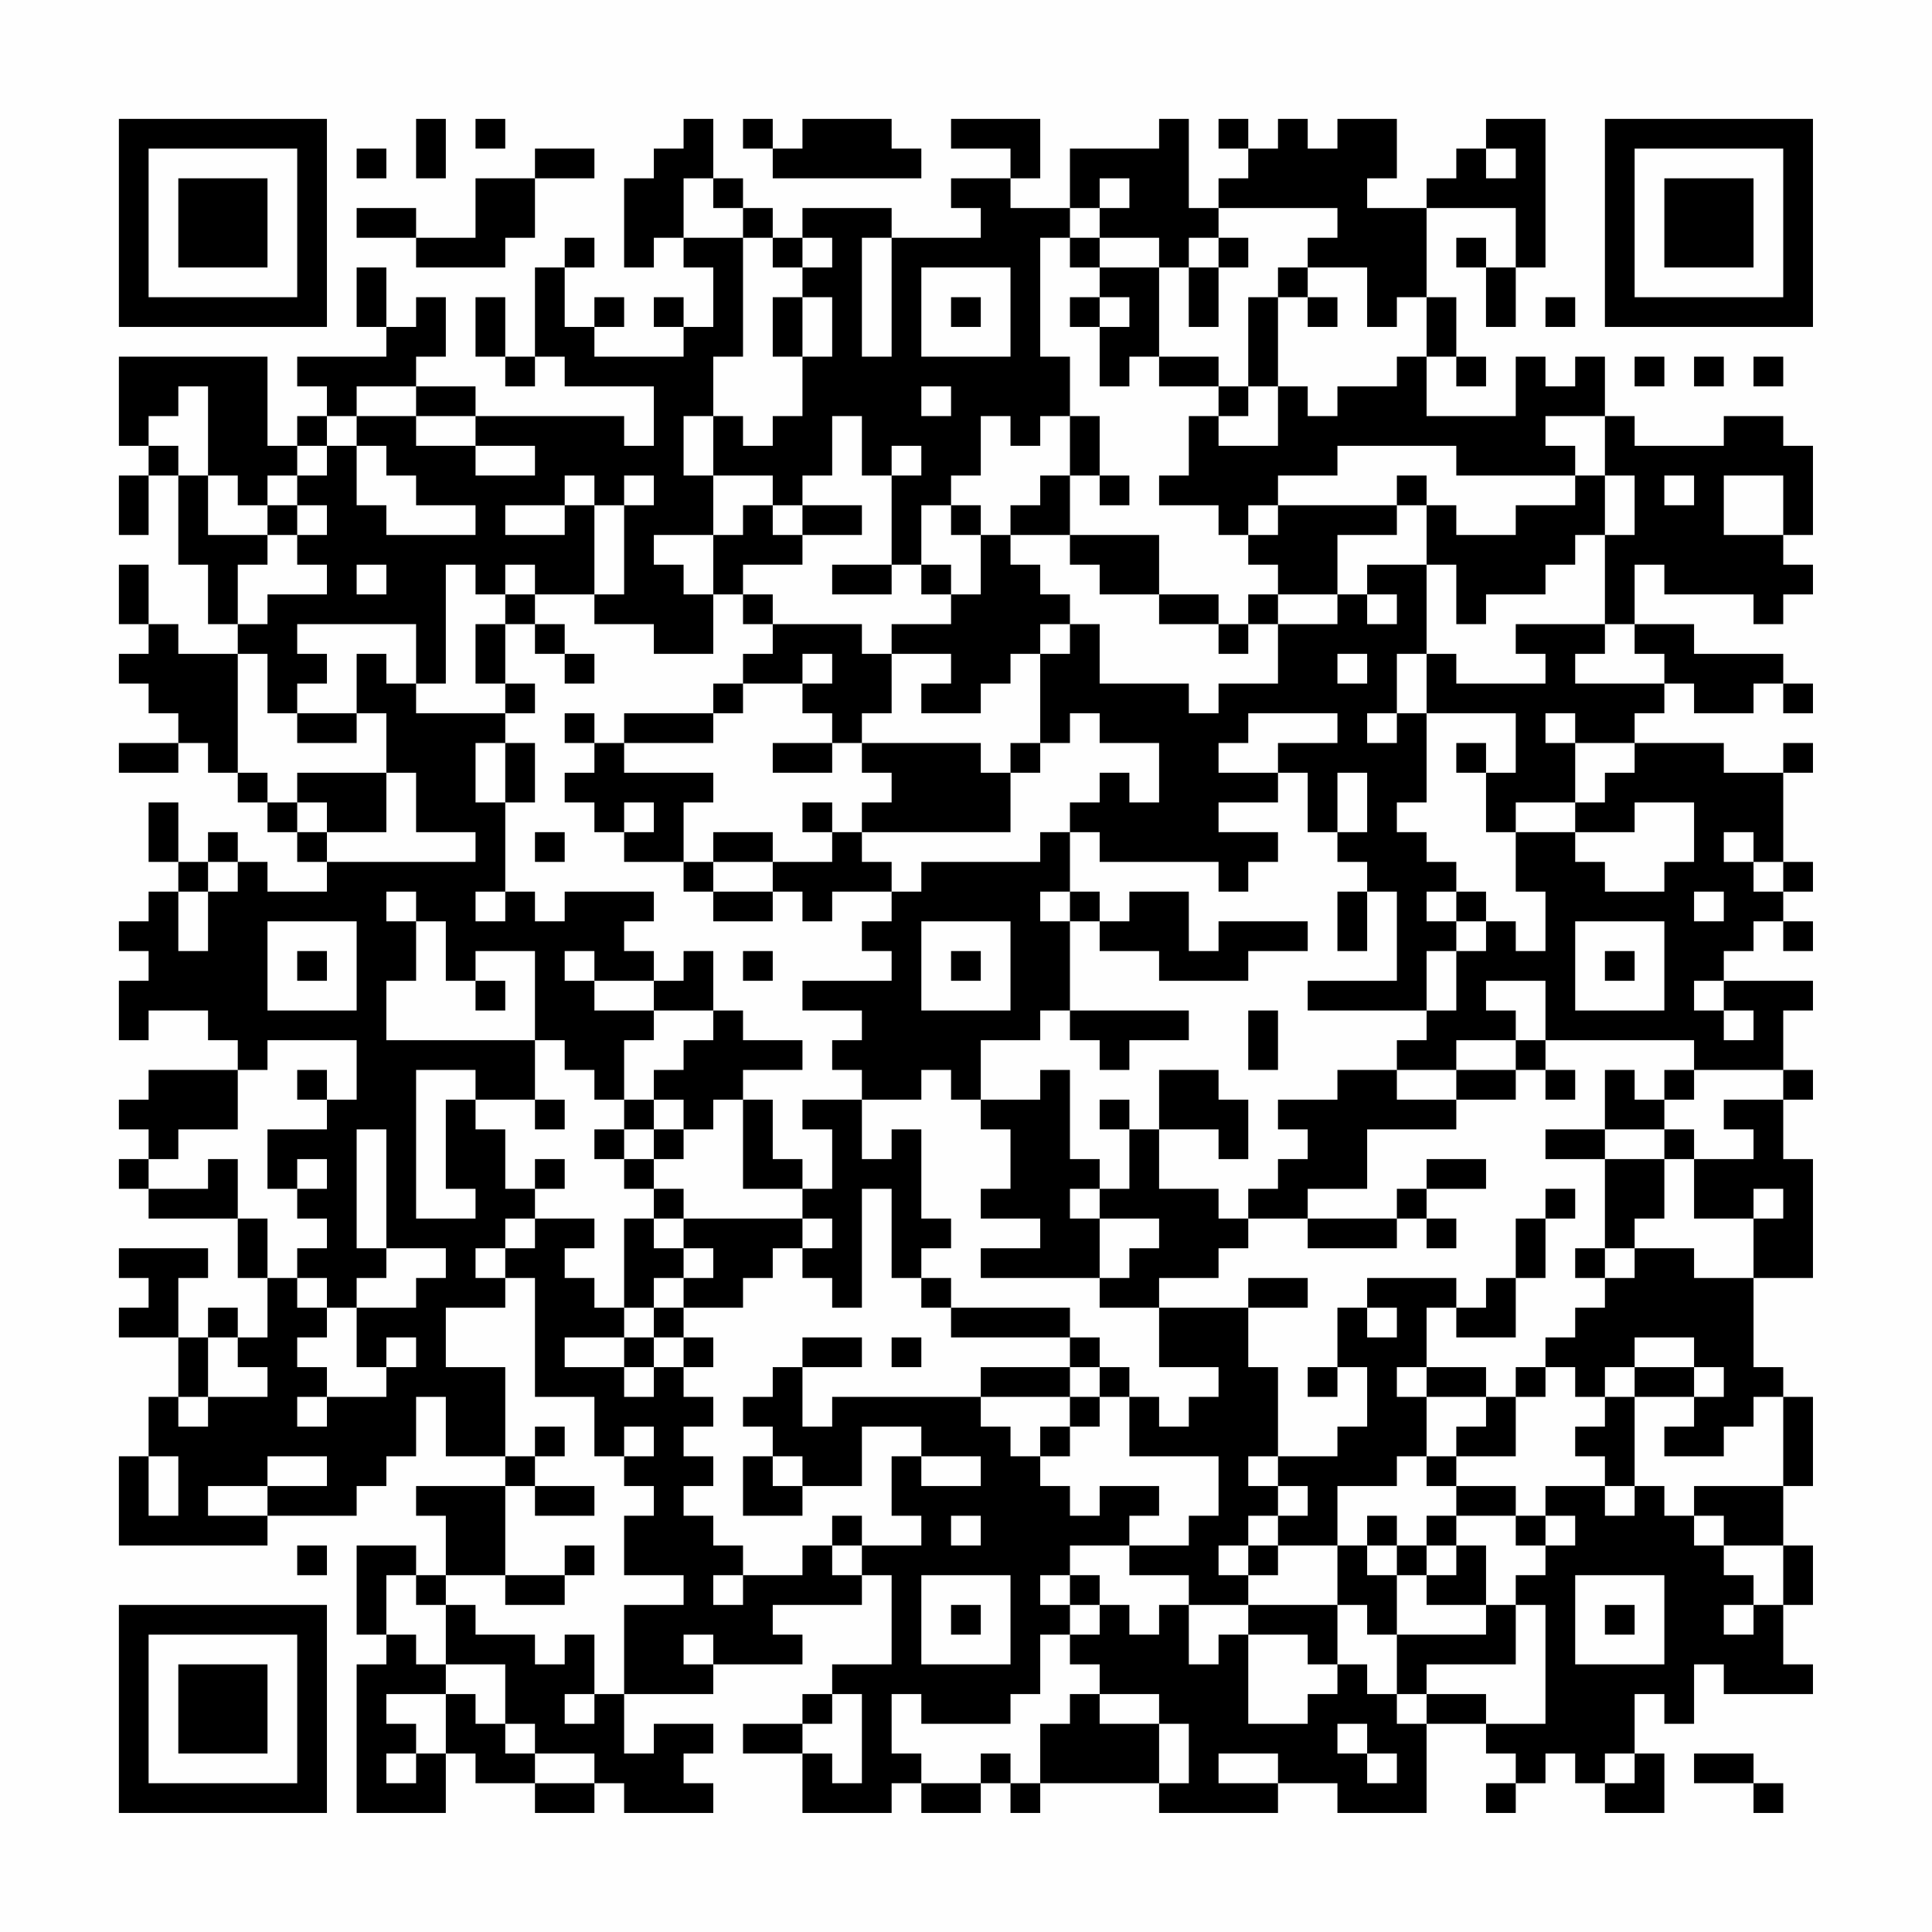 <?xml version="1.0" encoding="UTF-8"?>
<svg xmlns="http://www.w3.org/2000/svg" version="1.1" width="300" height="300" viewBox="0 0 300 300"><rect x="0" y="0" width="300" height="300" fill="#fefefe"/><g transform="scale(4.615)"><g transform="translate(4,4)"><path fill-rule="evenodd" d="M10 0L10 2L11 2L11 0ZM12 0L12 1L13 1L13 0ZM19 0L19 1L18 1L18 2L17 2L17 5L18 5L18 4L19 4L19 5L20 5L20 7L19 7L19 6L18 6L18 7L19 7L19 8L16 8L16 7L17 7L17 6L16 6L16 7L15 7L15 5L16 5L16 4L15 4L15 5L14 5L14 8L13 8L13 6L12 6L12 8L13 8L13 9L14 9L14 8L15 8L15 9L18 9L18 11L17 11L17 10L12 10L12 9L10 9L10 8L11 8L11 6L10 6L10 7L9 7L9 5L8 5L8 7L9 7L9 8L6 8L6 9L7 9L7 10L6 10L6 11L5 11L5 8L0 8L0 11L1 11L1 12L0 12L0 14L1 14L1 12L2 12L2 15L3 15L3 17L4 17L4 18L2 18L2 17L1 17L1 15L0 15L0 17L1 17L1 18L0 18L0 19L1 19L1 20L2 20L2 21L0 21L0 22L2 22L2 21L3 21L3 22L4 22L4 23L5 23L5 24L6 24L6 25L7 25L7 26L5 26L5 25L4 25L4 24L3 24L3 25L2 25L2 23L1 23L1 25L2 25L2 26L1 26L1 27L0 27L0 28L1 28L1 29L0 29L0 31L1 31L1 30L3 30L3 31L4 31L4 32L1 32L1 33L0 33L0 34L1 34L1 35L0 35L0 36L1 36L1 37L4 37L4 39L5 39L5 41L4 41L4 40L3 40L3 41L2 41L2 39L3 39L3 38L0 38L0 39L1 39L1 40L0 40L0 41L2 41L2 43L1 43L1 45L0 45L0 48L5 48L5 47L8 47L8 46L9 46L9 45L10 45L10 43L11 43L11 45L13 45L13 46L10 46L10 47L11 47L11 49L10 49L10 48L8 48L8 51L9 51L9 52L8 52L8 57L11 57L11 55L12 55L12 56L14 56L14 57L16 57L16 56L17 56L17 57L20 57L20 56L19 56L19 55L20 55L20 54L18 54L18 55L17 55L17 53L20 53L20 52L23 52L23 51L22 51L22 50L25 50L25 49L26 49L26 52L24 52L24 53L23 53L23 54L21 54L21 55L23 55L23 57L26 57L26 56L27 56L27 57L29 57L29 56L30 56L30 57L31 57L31 56L35 56L35 57L39 57L39 56L41 56L41 57L44 57L44 54L46 54L46 55L47 55L47 56L46 56L46 57L47 57L47 56L48 56L48 55L49 55L49 56L50 56L50 57L52 57L52 55L51 55L51 53L52 53L52 54L53 54L53 52L54 52L54 53L57 53L57 52L56 52L56 50L57 50L57 48L56 48L56 46L57 46L57 43L56 43L56 42L55 42L55 39L57 39L57 35L56 35L56 33L57 33L57 32L56 32L56 30L57 30L57 29L54 29L54 28L55 28L55 27L56 27L56 28L57 28L57 27L56 27L56 26L57 26L57 25L56 25L56 22L57 22L57 21L56 21L56 22L54 22L54 21L51 21L51 20L52 20L52 19L53 19L53 20L55 20L55 19L56 19L56 20L57 20L57 19L56 19L56 18L53 18L53 17L51 17L51 15L52 15L52 16L55 16L55 17L56 17L56 16L57 16L57 15L56 15L56 14L57 14L57 11L56 11L56 10L54 10L54 11L51 11L51 10L50 10L50 8L49 8L49 9L48 9L48 8L47 8L47 10L44 10L44 8L45 8L45 9L46 9L46 8L45 8L45 6L44 6L44 3L47 3L47 5L46 5L46 4L45 4L45 5L46 5L46 7L47 7L47 5L48 5L48 0L46 0L46 1L45 1L45 2L44 2L44 3L42 3L42 2L43 2L43 0L41 0L41 1L40 1L40 0L39 0L39 1L38 1L38 0L37 0L37 1L38 1L38 2L37 2L37 3L36 3L36 0L35 0L35 1L32 1L32 3L30 3L30 2L31 2L31 0L28 0L28 1L30 1L30 2L28 2L28 3L29 3L29 4L26 4L26 3L23 3L23 4L22 4L22 3L21 3L21 2L20 2L20 0ZM21 0L21 1L22 1L22 2L27 2L27 1L26 1L26 0L23 0L23 1L22 1L22 0ZM8 1L8 2L9 2L9 1ZM14 1L14 2L12 2L12 4L10 4L10 3L8 3L8 4L10 4L10 5L13 5L13 4L14 4L14 2L16 2L16 1ZM46 1L46 2L47 2L47 1ZM19 2L19 4L21 4L21 8L20 8L20 10L19 10L19 12L20 12L20 14L18 14L18 15L19 15L19 16L20 16L20 18L18 18L18 17L16 17L16 16L17 16L17 13L18 13L18 12L17 12L17 13L16 13L16 12L15 12L15 13L13 13L13 14L15 14L15 13L16 13L16 16L14 16L14 15L13 15L13 16L12 16L12 15L11 15L11 19L10 19L10 17L6 17L6 18L7 18L7 19L6 19L6 20L5 20L5 18L4 18L4 22L5 22L5 23L6 23L6 24L7 24L7 25L12 25L12 24L10 24L10 22L9 22L9 20L8 20L8 18L9 18L9 19L10 19L10 20L13 20L13 21L12 21L12 23L13 23L13 26L12 26L12 27L13 27L13 26L14 26L14 27L15 27L15 26L18 26L18 27L17 27L17 28L18 28L18 29L16 29L16 28L15 28L15 29L16 29L16 30L18 30L18 31L17 31L17 33L16 33L16 32L15 32L15 31L14 31L14 28L12 28L12 29L11 29L11 27L10 27L10 26L9 26L9 27L10 27L10 29L9 29L9 31L14 31L14 33L12 33L12 32L10 32L10 37L12 37L12 36L11 36L11 33L12 33L12 34L13 34L13 36L14 36L14 37L13 37L13 38L12 38L12 39L13 39L13 40L11 40L11 42L13 42L13 45L14 45L14 46L13 46L13 49L11 49L11 50L10 50L10 49L9 49L9 51L10 51L10 52L11 52L11 53L9 53L9 54L10 54L10 55L9 55L9 56L10 56L10 55L11 55L11 53L12 53L12 54L13 54L13 55L14 55L14 56L16 56L16 55L14 55L14 54L13 54L13 52L11 52L11 50L12 50L12 51L14 51L14 52L15 52L15 51L16 51L16 53L15 53L15 54L16 54L16 53L17 53L17 50L19 50L19 49L17 49L17 47L18 47L18 46L17 46L17 45L18 45L18 44L17 44L17 45L16 45L16 43L14 43L14 39L13 39L13 38L14 38L14 37L16 37L16 38L15 38L15 39L16 39L16 40L17 40L17 41L15 41L15 42L17 42L17 43L18 43L18 42L19 42L19 43L20 43L20 44L19 44L19 45L20 45L20 46L19 46L19 47L20 47L20 48L21 48L21 49L20 49L20 50L21 50L21 49L23 49L23 48L24 48L24 49L25 49L25 48L27 48L27 47L26 47L26 45L27 45L27 46L29 46L29 45L27 45L27 44L25 44L25 46L23 46L23 45L22 45L22 44L21 44L21 43L22 43L22 42L23 42L23 44L24 44L24 43L29 43L29 44L30 44L30 45L31 45L31 46L32 46L32 47L33 47L33 46L35 46L35 47L34 47L34 48L32 48L32 49L31 49L31 50L32 50L32 51L31 51L31 53L30 53L30 54L27 54L27 53L26 53L26 55L27 55L27 56L29 56L29 55L30 55L30 56L31 56L31 54L32 54L32 53L33 53L33 54L35 54L35 56L36 56L36 54L35 54L35 53L33 53L33 52L32 52L32 51L33 51L33 50L34 50L34 51L35 51L35 50L36 50L36 52L37 52L37 51L38 51L38 54L40 54L40 53L41 53L41 52L42 52L42 53L43 53L43 54L44 54L44 53L46 53L46 54L48 54L48 50L47 50L47 49L48 49L48 48L49 48L49 47L48 47L48 46L50 46L50 47L51 47L51 46L52 46L52 47L53 47L53 48L54 48L54 49L55 49L55 50L54 50L54 51L55 51L55 50L56 50L56 48L54 48L54 47L53 47L53 46L56 46L56 43L55 43L55 44L54 44L54 45L52 45L52 44L53 44L53 43L54 43L54 42L53 42L53 41L51 41L51 42L50 42L50 43L49 43L49 42L48 42L48 41L49 41L49 40L50 40L50 39L51 39L51 38L53 38L53 39L55 39L55 37L56 37L56 36L55 36L55 37L53 37L53 35L55 35L55 34L54 34L54 33L56 33L56 32L53 32L53 31L48 31L48 29L46 29L46 30L47 30L47 31L45 31L45 32L43 32L43 31L44 31L44 30L45 30L45 28L46 28L46 27L47 27L47 28L48 28L48 26L47 26L47 24L49 24L49 25L50 25L50 26L52 26L52 25L53 25L53 23L51 23L51 24L49 24L49 23L50 23L50 22L51 22L51 21L49 21L49 20L48 20L48 21L49 21L49 23L47 23L47 24L46 24L46 22L47 22L47 20L44 20L44 18L45 18L45 19L48 19L48 18L47 18L47 17L50 17L50 18L49 18L49 19L52 19L52 18L51 18L51 17L50 17L50 14L51 14L51 12L50 12L50 10L48 10L48 11L49 11L49 12L45 12L45 11L41 11L41 12L39 12L39 13L38 13L38 14L37 14L37 13L35 13L35 12L36 12L36 10L37 10L37 11L39 11L39 9L40 9L40 10L41 10L41 9L43 9L43 8L44 8L44 6L43 6L43 7L42 7L42 5L40 5L40 4L41 4L41 3L37 3L37 4L36 4L36 5L35 5L35 4L33 4L33 3L34 3L34 2L33 2L33 3L32 3L32 4L31 4L31 8L32 8L32 10L31 10L31 11L30 11L30 10L29 10L29 12L28 12L28 13L27 13L27 15L26 15L26 12L27 12L27 11L26 11L26 12L25 12L25 10L24 10L24 12L23 12L23 13L22 13L22 12L20 12L20 10L21 10L21 11L22 11L22 10L23 10L23 8L24 8L24 6L23 6L23 5L24 5L24 4L23 4L23 5L22 5L22 4L21 4L21 3L20 3L20 2ZM25 4L25 8L26 8L26 4ZM32 4L32 5L33 5L33 6L32 6L32 7L33 7L33 9L34 9L34 8L35 8L35 9L37 9L37 10L38 10L38 9L39 9L39 6L40 6L40 7L41 7L41 6L40 6L40 5L39 5L39 6L38 6L38 9L37 9L37 8L35 8L35 5L33 5L33 4ZM37 4L37 5L36 5L36 7L37 7L37 5L38 5L38 4ZM27 5L27 8L30 8L30 5ZM22 6L22 8L23 8L23 6ZM28 6L28 7L29 7L29 6ZM33 6L33 7L34 7L34 6ZM48 6L48 7L49 7L49 6ZM51 8L51 9L52 9L52 8ZM53 8L53 9L54 9L54 8ZM55 8L55 9L56 9L56 8ZM2 9L2 10L1 10L1 11L2 11L2 12L3 12L3 14L5 14L5 15L4 15L4 17L5 17L5 16L7 16L7 15L6 15L6 14L7 14L7 13L6 13L6 12L7 12L7 11L8 11L8 13L9 13L9 14L12 14L12 13L10 13L10 12L9 12L9 11L8 11L8 10L10 10L10 11L12 11L12 12L14 12L14 11L12 11L12 10L10 10L10 9L8 9L8 10L7 10L7 11L6 11L6 12L5 12L5 13L4 13L4 12L3 12L3 9ZM27 9L27 10L28 10L28 9ZM32 10L32 12L31 12L31 13L30 13L30 14L29 14L29 13L28 13L28 14L29 14L29 16L28 16L28 15L27 15L27 16L28 16L28 17L26 17L26 18L25 18L25 17L22 17L22 16L21 16L21 15L23 15L23 14L25 14L25 13L23 13L23 14L22 14L22 13L21 13L21 14L20 14L20 16L21 16L21 17L22 17L22 18L21 18L21 19L20 19L20 20L17 20L17 21L16 21L16 20L15 20L15 21L16 21L16 22L15 22L15 23L16 23L16 24L17 24L17 25L19 25L19 26L20 26L20 27L22 27L22 26L23 26L23 27L24 27L24 26L26 26L26 27L25 27L25 28L26 28L26 29L23 29L23 30L25 30L25 31L24 31L24 32L25 32L25 33L23 33L23 34L24 34L24 36L23 36L23 35L22 35L22 33L21 33L21 32L23 32L23 31L21 31L21 30L20 30L20 28L19 28L19 29L18 29L18 30L20 30L20 31L19 31L19 32L18 32L18 33L17 33L17 34L16 34L16 35L17 35L17 36L18 36L18 37L17 37L17 40L18 40L18 41L17 41L17 42L18 42L18 41L19 41L19 42L20 42L20 41L19 41L19 40L21 40L21 39L22 39L22 38L23 38L23 39L24 39L24 40L25 40L25 36L26 36L26 39L27 39L27 40L28 40L28 41L32 41L32 42L29 42L29 43L32 43L32 44L31 44L31 45L32 45L32 44L33 44L33 43L34 43L34 45L37 45L37 47L36 47L36 48L34 48L34 49L36 49L36 50L38 50L38 51L40 51L40 52L41 52L41 50L42 50L42 51L43 51L43 53L44 53L44 52L47 52L47 50L46 50L46 48L45 48L45 47L47 47L47 48L48 48L48 47L47 47L47 46L45 46L45 45L47 45L47 43L48 43L48 42L47 42L47 43L46 43L46 42L44 42L44 40L45 40L45 41L47 41L47 39L48 39L48 37L49 37L49 36L48 36L48 37L47 37L47 39L46 39L46 40L45 40L45 39L42 39L42 40L41 40L41 42L40 42L40 43L41 43L41 42L42 42L42 44L41 44L41 45L39 45L39 42L38 42L38 40L40 40L40 39L38 39L38 40L35 40L35 39L37 39L37 38L38 38L38 37L40 37L40 38L43 38L43 37L44 37L44 38L45 38L45 37L44 37L44 36L46 36L46 35L44 35L44 36L43 36L43 37L40 37L40 36L42 36L42 34L45 34L45 33L47 33L47 32L48 32L48 33L49 33L49 32L48 32L48 31L47 31L47 32L45 32L45 33L43 33L43 32L41 32L41 33L39 33L39 34L40 34L40 35L39 35L39 36L38 36L38 37L37 37L37 36L35 36L35 34L37 34L37 35L38 35L38 33L37 33L37 32L35 32L35 34L34 34L34 33L33 33L33 34L34 34L34 36L33 36L33 35L32 35L32 32L31 32L31 33L29 33L29 31L31 31L31 30L32 30L32 31L33 31L33 32L34 32L34 31L36 31L36 30L32 30L32 27L33 27L33 28L35 28L35 29L38 29L38 28L40 28L40 27L37 27L37 28L36 28L36 26L34 26L34 27L33 27L33 26L32 26L32 24L33 24L33 25L37 25L37 26L38 26L38 25L39 25L39 24L37 24L37 23L39 23L39 22L40 22L40 24L41 24L41 25L42 25L42 26L41 26L41 28L42 28L42 26L43 26L43 29L40 29L40 30L44 30L44 28L45 28L45 27L46 27L46 26L45 26L45 25L44 25L44 24L43 24L43 23L44 23L44 20L43 20L43 18L44 18L44 15L45 15L45 17L46 17L46 16L48 16L48 15L49 15L49 14L50 14L50 12L49 12L49 13L47 13L47 14L45 14L45 13L44 13L44 12L43 12L43 13L39 13L39 14L38 14L38 15L39 15L39 16L38 16L38 17L37 17L37 16L35 16L35 14L32 14L32 12L33 12L33 13L34 13L34 12L33 12L33 10ZM52 12L52 13L53 13L53 12ZM54 12L54 14L56 14L56 12ZM5 13L5 14L6 14L6 13ZM43 13L43 14L41 14L41 16L39 16L39 17L38 17L38 18L37 18L37 17L35 17L35 16L33 16L33 15L32 15L32 14L30 14L30 15L31 15L31 16L32 16L32 17L31 17L31 18L30 18L30 19L29 19L29 20L27 20L27 19L28 19L28 18L26 18L26 20L25 20L25 21L24 21L24 20L23 20L23 19L24 19L24 18L23 18L23 19L21 19L21 20L20 20L20 21L17 21L17 22L20 22L20 23L19 23L19 25L20 25L20 26L22 26L22 25L24 25L24 24L25 24L25 25L26 25L26 26L27 26L27 25L31 25L31 24L32 24L32 23L33 23L33 22L34 22L34 23L35 23L35 21L33 21L33 20L32 20L32 21L31 21L31 18L32 18L32 17L33 17L33 19L36 19L36 20L37 20L37 19L39 19L39 17L41 17L41 16L42 16L42 17L43 17L43 16L42 16L42 15L44 15L44 13ZM8 15L8 16L9 16L9 15ZM24 15L24 16L26 16L26 15ZM13 16L13 17L12 17L12 19L13 19L13 20L14 20L14 19L13 19L13 17L14 17L14 18L15 18L15 19L16 19L16 18L15 18L15 17L14 17L14 16ZM41 18L41 19L42 19L42 18ZM6 20L6 21L8 21L8 20ZM38 20L38 21L37 21L37 22L39 22L39 21L41 21L41 20ZM42 20L42 21L43 21L43 20ZM13 21L13 23L14 23L14 21ZM22 21L22 22L24 22L24 21ZM25 21L25 22L26 22L26 23L25 23L25 24L30 24L30 22L31 22L31 21L30 21L30 22L29 22L29 21ZM45 21L45 22L46 22L46 21ZM6 22L6 23L7 23L7 24L9 24L9 22ZM41 22L41 24L42 24L42 22ZM17 23L17 24L18 24L18 23ZM23 23L23 24L24 24L24 23ZM14 24L14 25L15 25L15 24ZM20 24L20 25L22 25L22 24ZM54 24L54 25L55 25L55 26L56 26L56 25L55 25L55 24ZM3 25L3 26L2 26L2 28L3 28L3 26L4 26L4 25ZM31 26L31 27L32 27L32 26ZM44 26L44 27L45 27L45 26ZM53 26L53 27L54 27L54 26ZM5 27L5 30L8 30L8 27ZM27 27L27 30L30 30L30 27ZM49 27L49 30L52 30L52 27ZM6 28L6 29L7 29L7 28ZM21 28L21 29L22 29L22 28ZM28 28L28 29L29 29L29 28ZM50 28L50 29L51 29L51 28ZM12 29L12 30L13 30L13 29ZM53 29L53 30L54 30L54 31L55 31L55 30L54 30L54 29ZM38 30L38 32L39 32L39 30ZM5 31L5 32L4 32L4 34L2 34L2 35L1 35L1 36L3 36L3 35L4 35L4 37L5 37L5 39L6 39L6 40L7 40L7 41L6 41L6 42L7 42L7 43L6 43L6 44L7 44L7 43L9 43L9 42L10 42L10 41L9 41L9 42L8 42L8 40L10 40L10 39L11 39L11 38L9 38L9 34L8 34L8 38L9 38L9 39L8 39L8 40L7 40L7 39L6 39L6 38L7 38L7 37L6 37L6 36L7 36L7 35L6 35L6 36L5 36L5 34L7 34L7 33L8 33L8 31ZM6 32L6 33L7 33L7 32ZM27 32L27 33L25 33L25 35L26 35L26 34L27 34L27 37L28 37L28 38L27 38L27 39L28 39L28 40L32 40L32 41L33 41L33 42L32 42L32 43L33 43L33 42L34 42L34 43L35 43L35 44L36 44L36 43L37 43L37 42L35 42L35 40L33 40L33 39L34 39L34 38L35 38L35 37L33 37L33 36L32 36L32 37L33 37L33 39L29 39L29 38L31 38L31 37L29 37L29 36L30 36L30 34L29 34L29 33L28 33L28 32ZM50 32L50 34L48 34L48 35L50 35L50 38L49 38L49 39L50 39L50 38L51 38L51 37L52 37L52 35L53 35L53 34L52 34L52 33L53 33L53 32L52 32L52 33L51 33L51 32ZM14 33L14 34L15 34L15 33ZM18 33L18 34L17 34L17 35L18 35L18 36L19 36L19 37L18 37L18 38L19 38L19 39L18 39L18 40L19 40L19 39L20 39L20 38L19 38L19 37L23 37L23 38L24 38L24 37L23 37L23 36L21 36L21 33L20 33L20 34L19 34L19 33ZM18 34L18 35L19 35L19 34ZM50 34L50 35L52 35L52 34ZM14 35L14 36L15 36L15 35ZM42 40L42 41L43 41L43 40ZM3 41L3 43L2 43L2 44L3 44L3 43L5 43L5 42L4 42L4 41ZM23 41L23 42L25 42L25 41ZM26 41L26 42L27 42L27 41ZM43 42L43 43L44 43L44 45L43 45L43 46L41 46L41 48L39 48L39 47L40 47L40 46L39 46L39 45L38 45L38 46L39 46L39 47L38 47L38 48L37 48L37 49L38 49L38 50L41 50L41 48L42 48L42 49L43 49L43 51L46 51L46 50L44 50L44 49L45 49L45 48L44 48L44 47L45 47L45 46L44 46L44 45L45 45L45 44L46 44L46 43L44 43L44 42ZM51 42L51 43L50 43L50 44L49 44L49 45L50 45L50 46L51 46L51 43L53 43L53 42ZM14 44L14 45L15 45L15 44ZM1 45L1 47L2 47L2 45ZM5 45L5 46L3 46L3 47L5 47L5 46L7 46L7 45ZM21 45L21 47L23 47L23 46L22 46L22 45ZM14 46L14 47L16 47L16 46ZM24 47L24 48L25 48L25 47ZM28 47L28 48L29 48L29 47ZM42 47L42 48L43 48L43 49L44 49L44 48L43 48L43 47ZM6 48L6 49L7 49L7 48ZM15 48L15 49L13 49L13 50L15 50L15 49L16 49L16 48ZM38 48L38 49L39 49L39 48ZM27 49L27 52L30 52L30 49ZM32 49L32 50L33 50L33 49ZM49 49L49 52L52 52L52 49ZM28 50L28 51L29 51L29 50ZM50 50L50 51L51 51L51 50ZM19 51L19 52L20 52L20 51ZM24 53L24 54L23 54L23 55L24 55L24 56L25 56L25 53ZM41 54L41 55L42 55L42 56L43 56L43 55L42 55L42 54ZM37 55L37 56L39 56L39 55ZM50 55L50 56L51 56L51 55ZM53 55L53 56L55 56L55 57L56 57L56 56L55 56L55 55ZM0 0L0 7L7 7L7 0ZM1 1L1 6L6 6L6 1ZM2 2L2 5L5 5L5 2ZM50 0L50 7L57 7L57 0ZM51 1L51 6L56 6L56 1ZM52 2L52 5L55 5L55 2ZM0 50L0 57L7 57L7 50ZM1 51L1 56L6 56L6 51ZM2 52L2 55L5 55L5 52Z" fill="#000000"/></g></g></svg>
